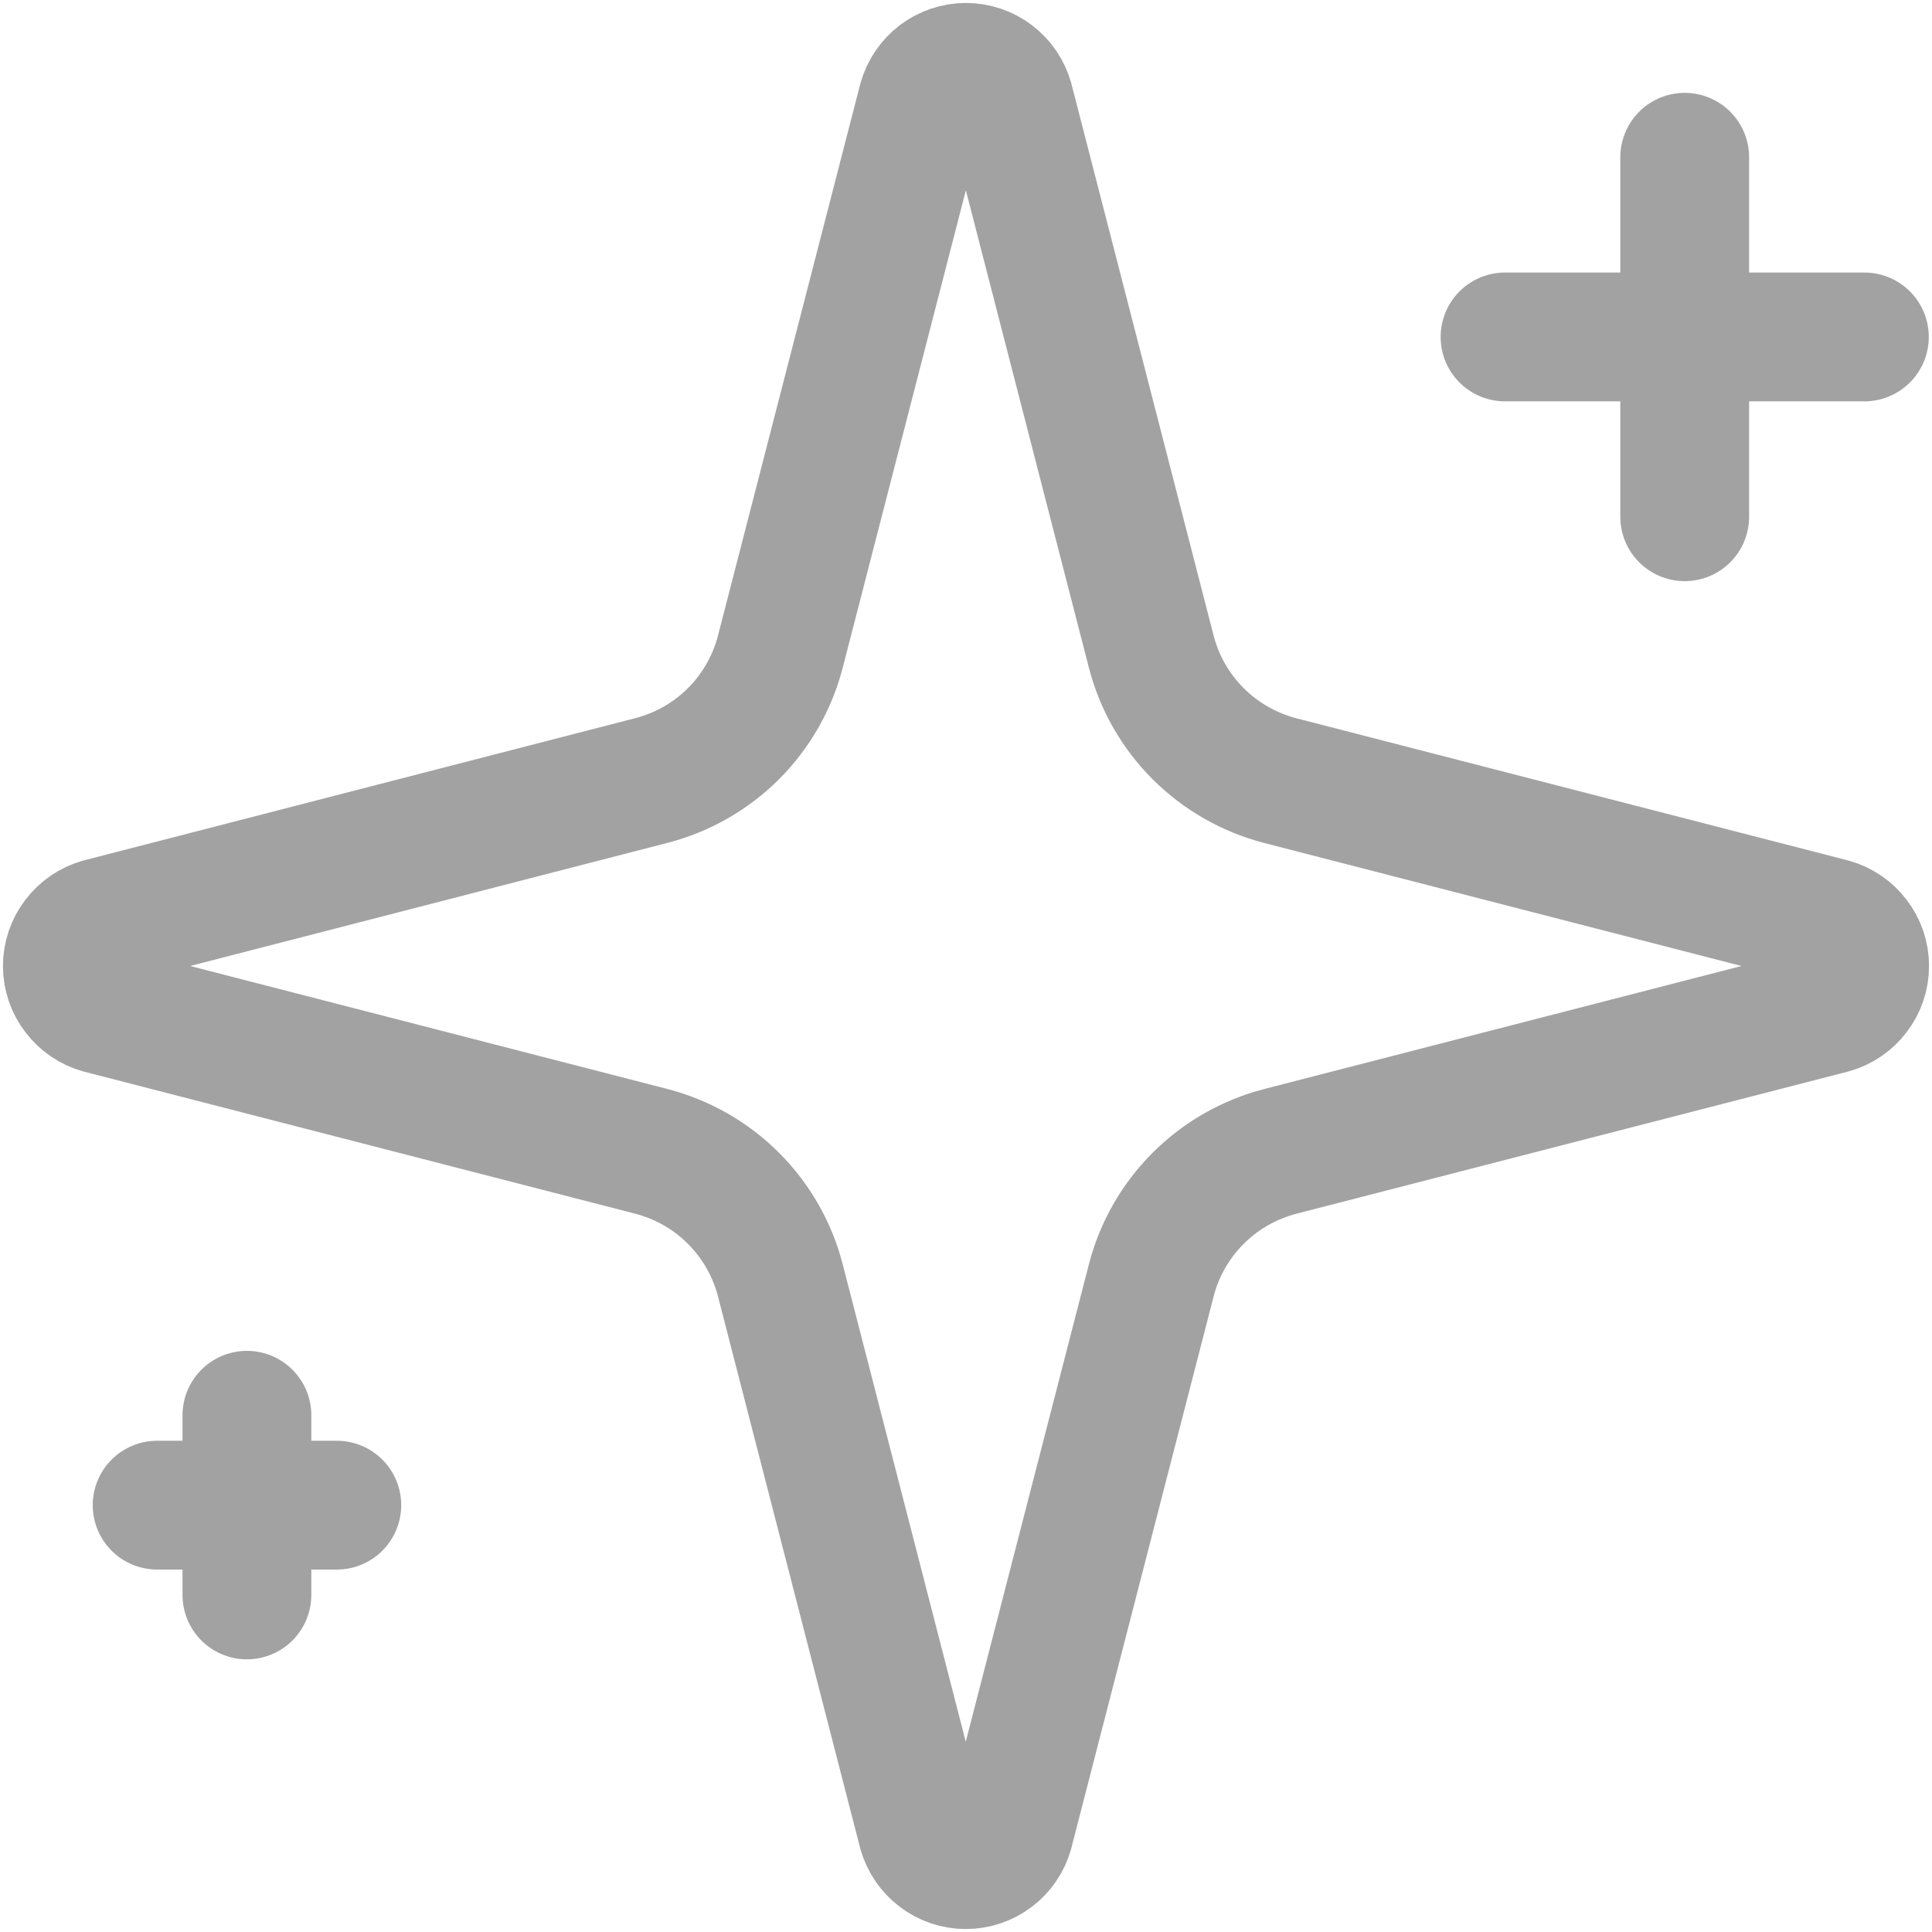 <svg width="15" height="15" viewBox="0 0 15 15" fill="none" xmlns="http://www.w3.org/2000/svg">
<path d="M13.08 1.221V4.012M14.475 2.616H11.685M1.917 10.988V12.383M2.615 11.686H1.22M6.059 9.942C5.997 9.7 5.871 9.48 5.695 9.304C5.519 9.127 5.298 9.002 5.057 8.939L0.777 7.836C0.704 7.815 0.64 7.771 0.594 7.71C0.548 7.65 0.523 7.576 0.523 7.5C0.523 7.424 0.548 7.35 0.594 7.29C0.64 7.229 0.704 7.185 0.777 7.164L5.057 6.06C5.298 5.998 5.519 5.872 5.695 5.696C5.871 5.52 5.997 5.299 6.059 5.058L7.163 0.778C7.184 0.705 7.228 0.64 7.288 0.594C7.349 0.548 7.423 0.523 7.499 0.523C7.575 0.523 7.649 0.548 7.71 0.594C7.771 0.64 7.814 0.705 7.835 0.778L8.938 5.058C9 5.3 9.126 5.52 9.302 5.696C9.479 5.873 9.699 5.998 9.941 6.061L14.221 7.164C14.294 7.184 14.359 7.228 14.405 7.289C14.452 7.349 14.477 7.424 14.477 7.5C14.477 7.576 14.452 7.651 14.405 7.711C14.359 7.772 14.294 7.816 14.221 7.836L9.941 8.939C9.699 9.002 9.479 9.127 9.302 9.304C9.126 9.48 9 9.7 8.938 9.942L7.834 14.222C7.814 14.295 7.77 14.36 7.709 14.406C7.649 14.452 7.574 14.477 7.498 14.477C7.422 14.477 7.348 14.452 7.288 14.406C7.227 14.36 7.183 14.295 7.162 14.222L6.059 9.942Z" stroke="#A2A2A2" stroke-linecap="round" stroke-linejoin="round"/>
</svg>
